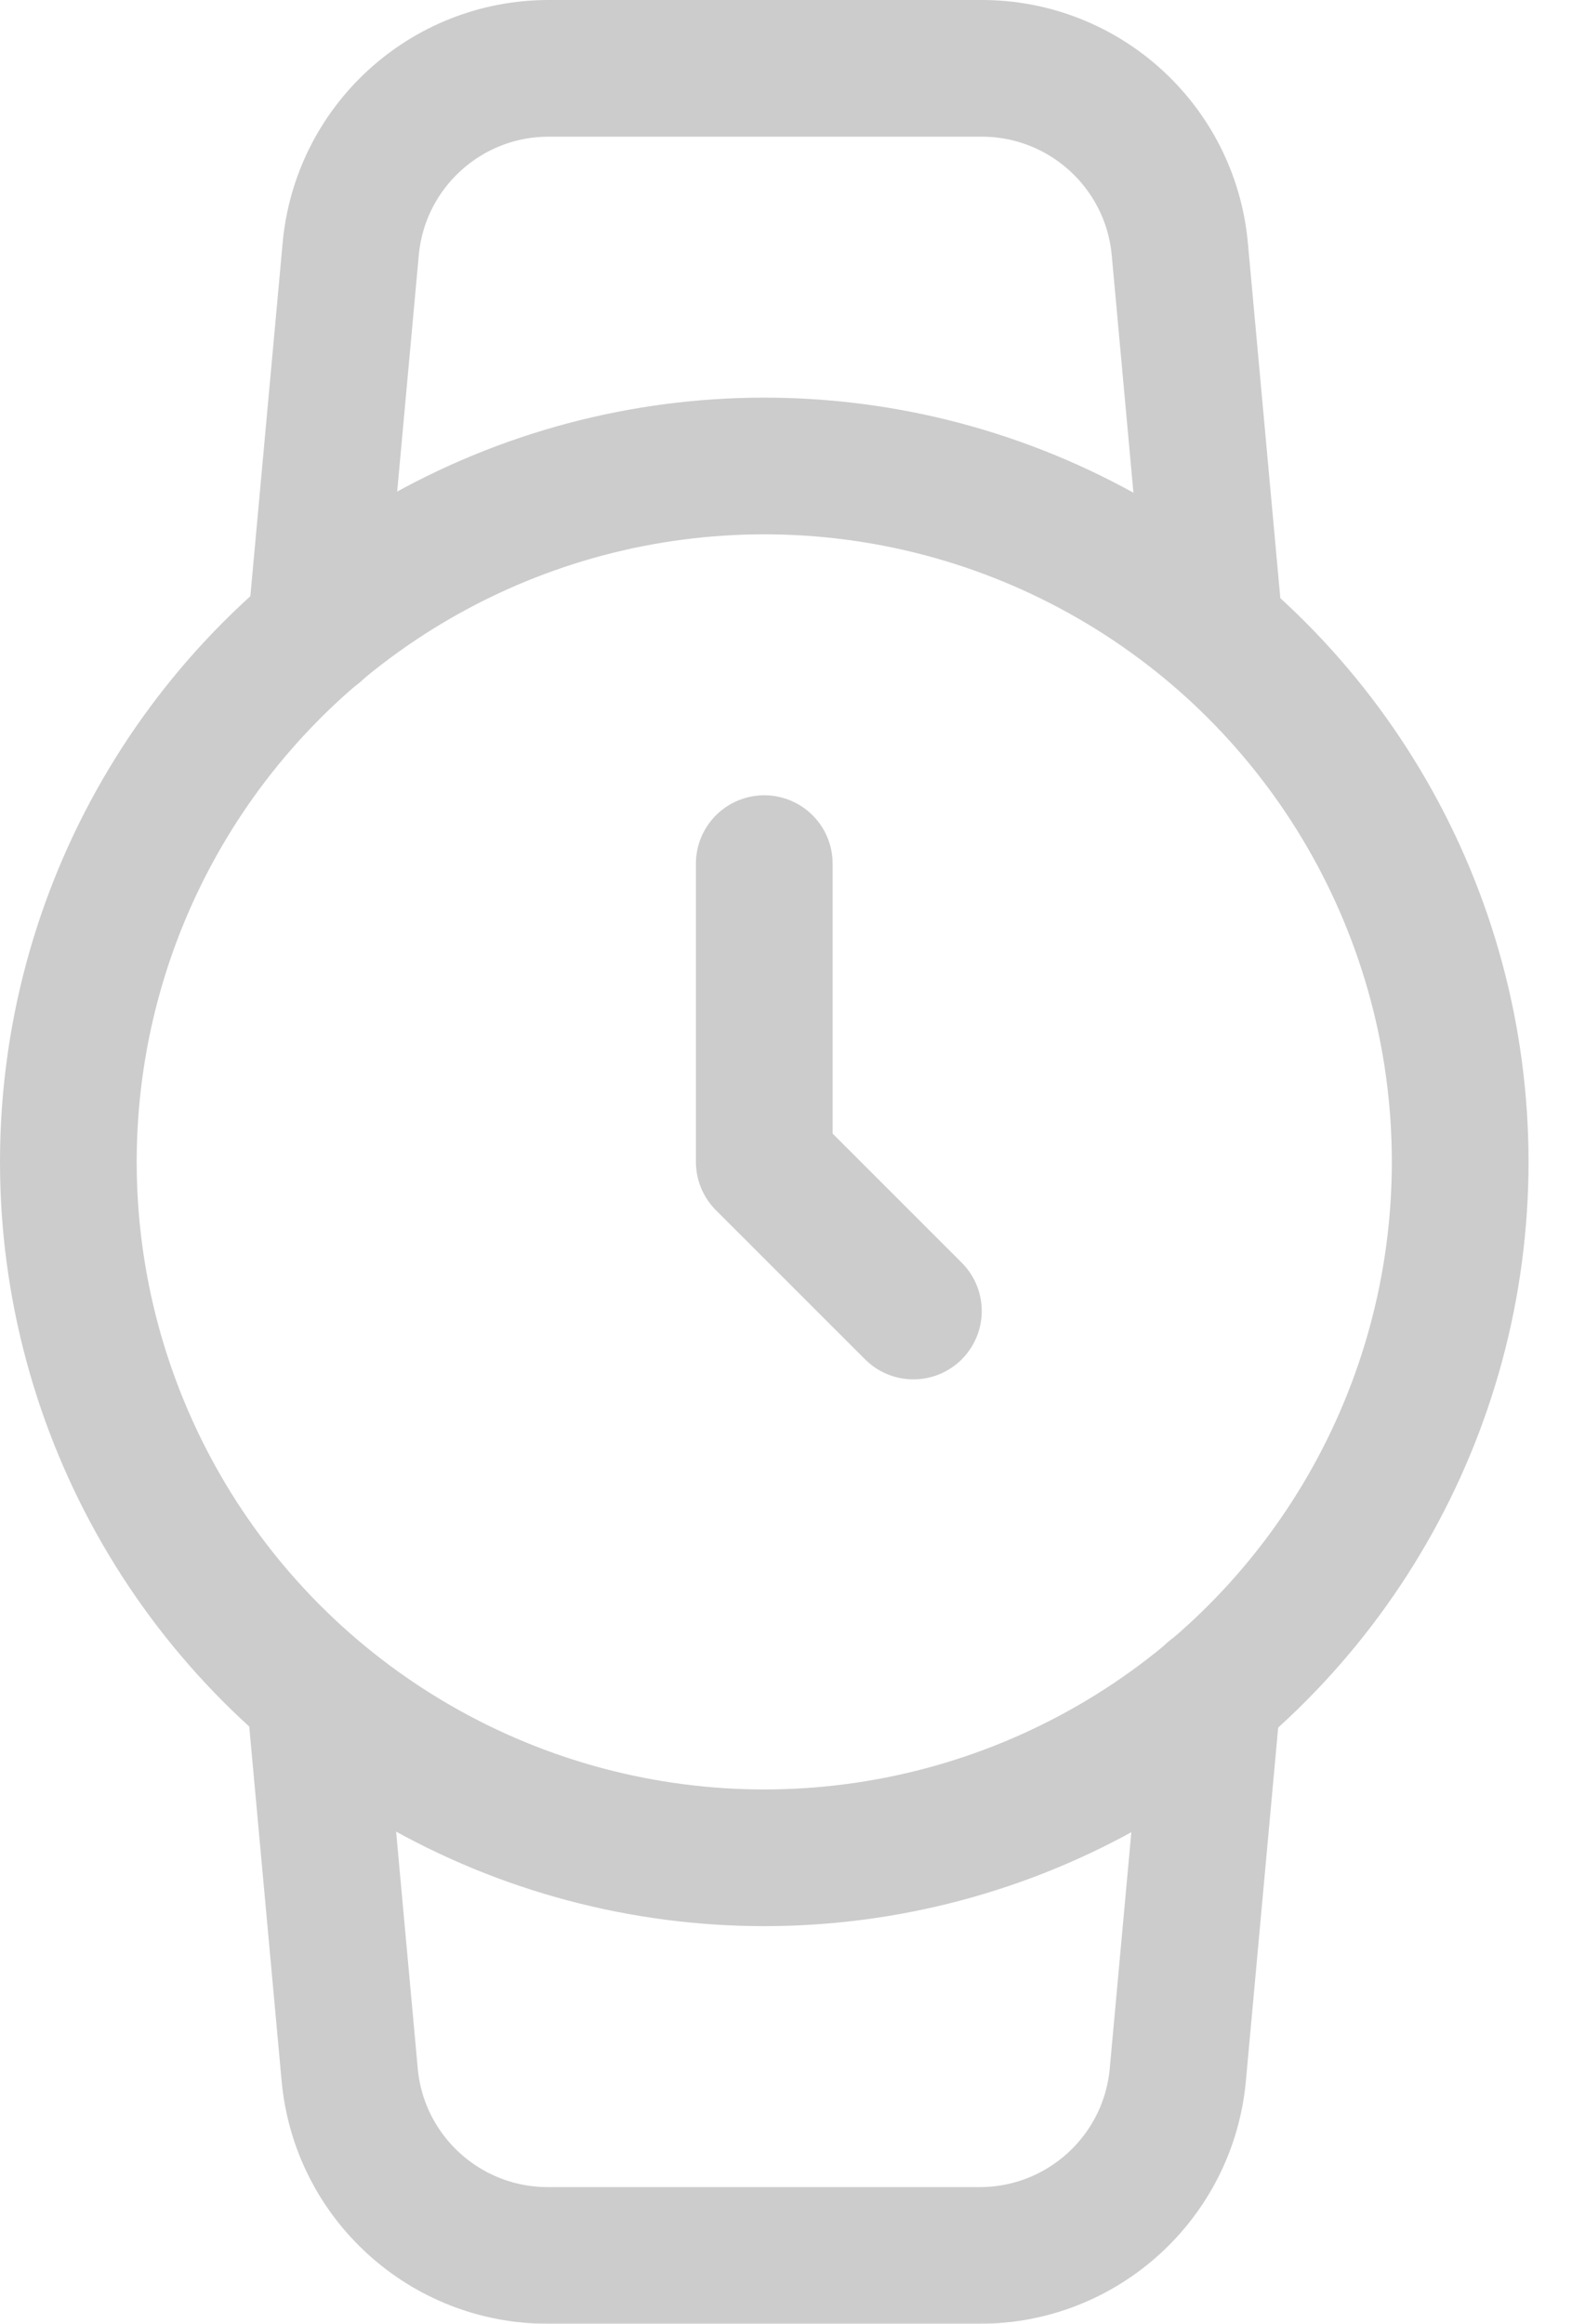 <?xml version="1.0" encoding="UTF-8"?>
<svg width="23px" height="34px" viewBox="0 0 23 34" version="1.1" xmlns="http://www.w3.org/2000/svg" xmlns:xlink="http://www.w3.org/1999/xlink">
    <!-- Generator: Sketch 46.1 (44463) - http://www.bohemiancoding.com/sketch -->
    <title>watch</title>
    <desc>Created with Sketch.</desc>
    <defs></defs>
    <g id="Design" stroke="none" stroke-width="1" fill="none" fill-rule="evenodd" stroke-linecap="round" opacity="0.203" stroke-linejoin="round">
        <g id="Services-/-Node" transform="translate(-559, -1471)" stroke="#000000" stroke-width="2">
            <g id="Why-we-chose-Vue.js-Copy-2" transform="translate(135, 1296)">
                <g id="Vue/perks" transform="translate(0, 175)">
                    <g id="Fast-&amp;-Small" transform="translate(300, 1)">
                        <g id="watch" transform="translate(125, 0)">
                            <circle id="Oval" cx="10.182" cy="16" r="10.182"></circle>
                            <polyline id="Shape" points="10.182 11.636 10.182 16 12.364 18.182"></polyline>
                            <path d="M16.742,23.782 L16.233,29.353 C16.097,30.856 14.833,32.006 13.324,32 L7.025,32 C5.516,32.006 4.252,30.856 4.116,29.353 L3.607,23.782 M3.622,8.218 L4.131,2.647 C4.266,1.149 5.521,0.001 7.025,6.6427373e-16 L13.353,6.6427373e-16 C14.862,-0.006 16.126,1.144 16.262,2.647 L16.771,8.218" id="Shape"></path>
                        </g>
                    </g>
                </g>
            </g>
        </g>
    </g>
</svg>